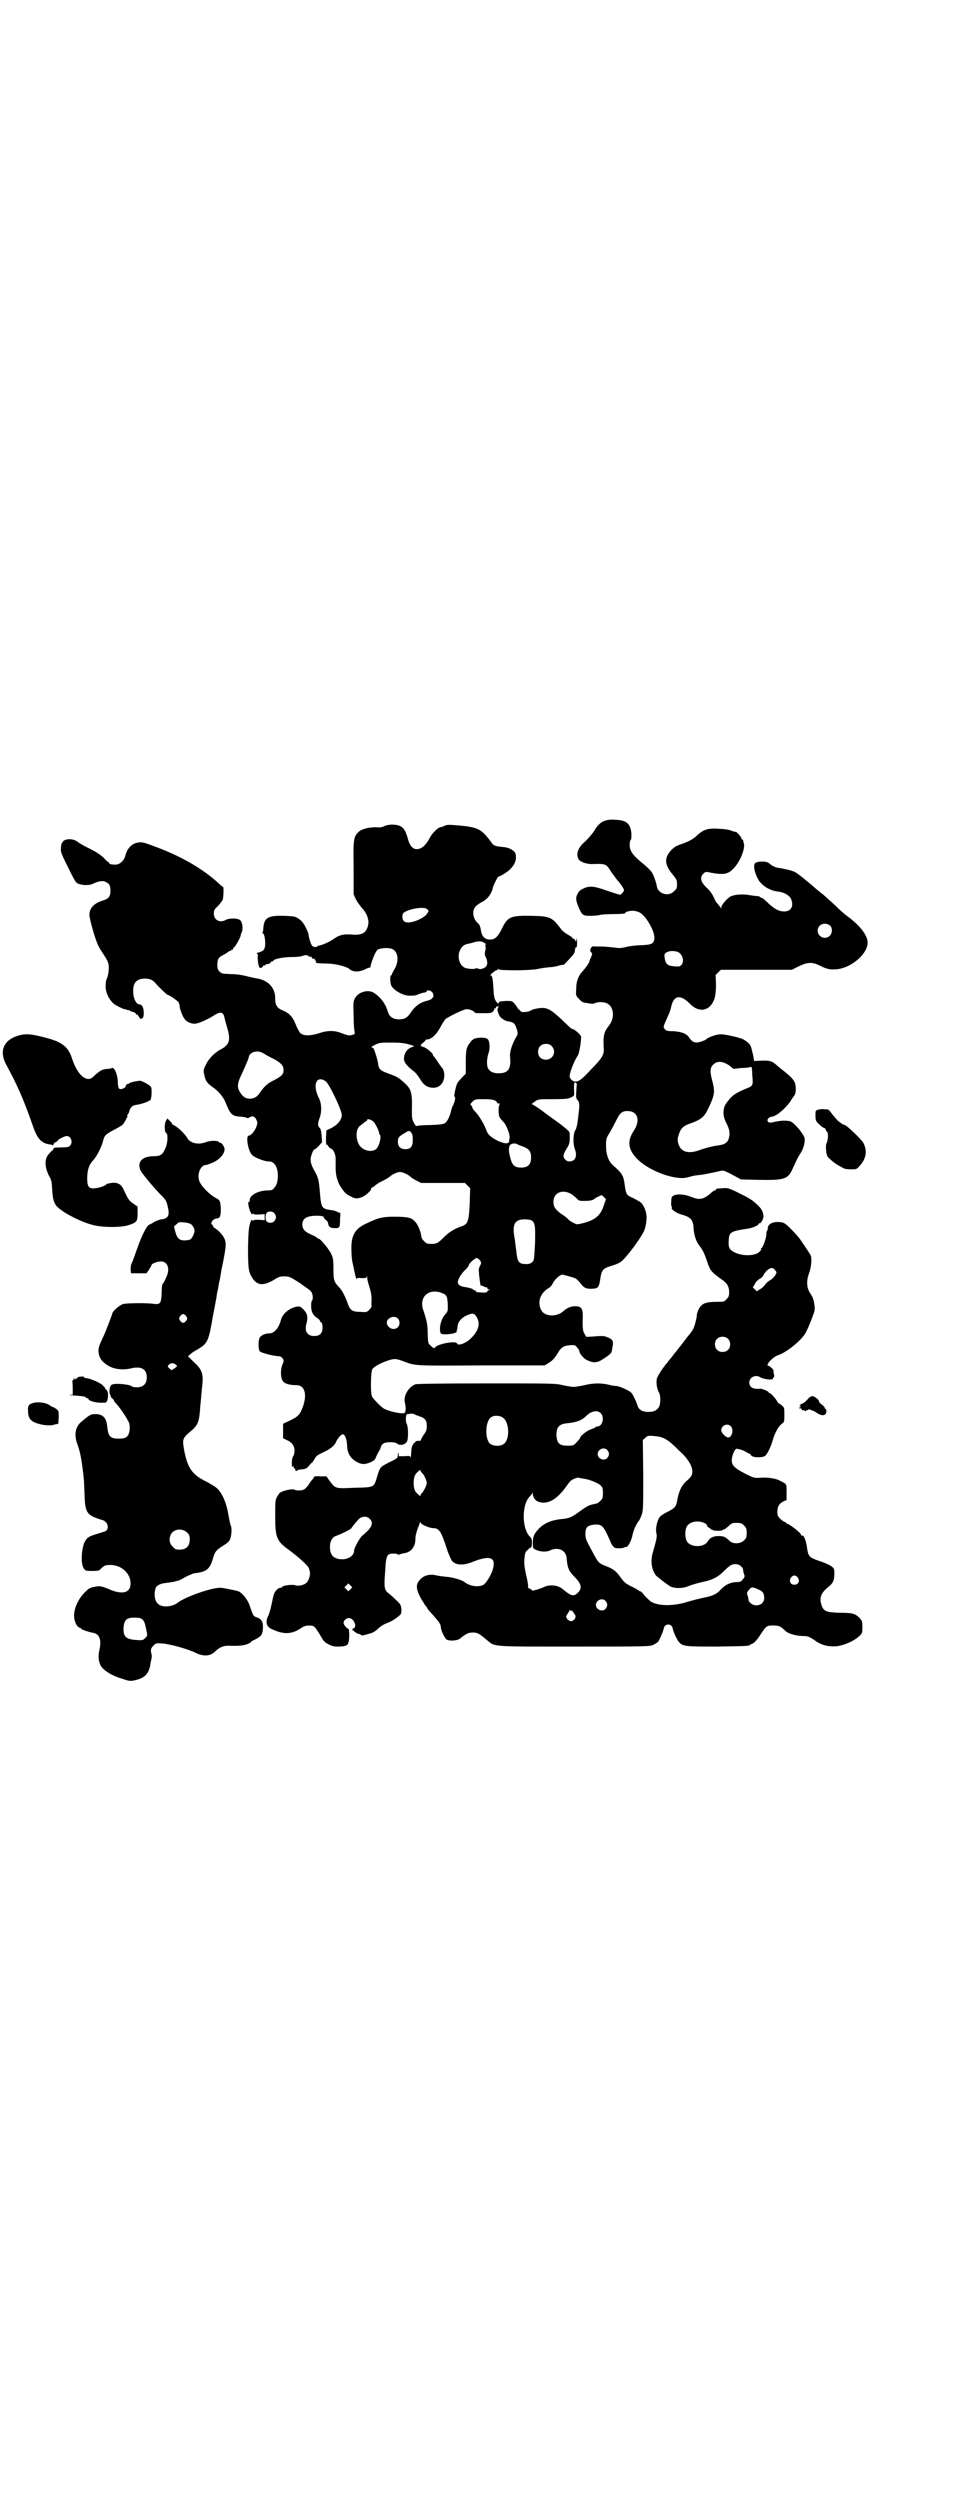 <?xml version="1.0" standalone="no"?>
<!DOCTYPE svg PUBLIC "-//W3C//DTD SVG 20010904//EN"
 "http://www.w3.org/TR/2001/REC-SVG-20010904/DTD/svg10.dtd">
<svg version="1.0" xmlns="http://www.w3.org/2000/svg"
 width="1100pt" height="2850pt" viewBox="0 0 1100 2850"
 preserveAspectRatio="xMidYMid meet">
<g transform="translate(0,2850) scale(0.5,-0.5)"
fill="#000000" stroke="none">
<path d="M1381 3829 c-10 -3 -18 -11 -26 -25 -4 -6 -13 -16 -19 -22 -17 -14
-22 -29 -16 -40 3 -7 18 -12 31 -12 32 1 32 1 44 -18 5 -7 12 -17 16 -21 3 -4
8 -10 10 -14 4 -6 4 -7 0 -12 -2 -3 -5 -5 -6 -5 -1 0 -14 4 -29 9 -30 11 -41
12 -55 5 -7 -3 -10 -6 -13 -12 -5 -10 -4 -15 4 -34 7 -15 9 -16 26 -16 9 0 18
1 21 2 4 1 18 2 33 2 14 0 26 1 25 2 -2 3 14 7 22 5 12 -2 18 -7 28 -21 16
-24 21 -44 12 -52 -4 -3 -7 -4 -25 -5 -12 0 -27 -2 -35 -4 -12 -3 -16 -3 -30
-1 -9 1 -20 2 -25 2 -5 0 -11 0 -14 0 -9 1 -10 0 -12 -5 -2 -4 -1 -6 1 -8 3
-3 3 -4 0 -11 -2 -4 -4 -9 -4 -11 -2 -4 -7 -12 -16 -22 -9 -10 -14 -22 -14
-39 -1 -16 -1 -16 7 -24 6 -7 9 -8 19 -9 9 -2 14 -2 17 0 6 3 19 3 26 0 17 -7
20 -33 6 -51 -12 -15 -14 -23 -12 -56 0 -11 -5 -20 -28 -43 -22 -24 -29 -29
-37 -29 -6 0 -13 7 -13 12 0 9 11 37 19 48 3 5 8 34 7 43 -1 4 -15 17 -20 17
-1 0 -5 3 -9 7 -34 33 -44 41 -59 41 -9 0 -23 -3 -27 -6 -1 -1 -6 -3 -11 -3
-8 -1 -10 -1 -14 4 -4 3 -6 6 -6 7 0 1 -3 4 -6 8 -5 6 -7 6 -19 6 -13 -1 -16
-1 -17 -5 -1 -2 -3 0 -6 4 -4 7 -5 11 -6 30 -1 22 -3 29 -6 29 -2 0 0 3 4 6 4
3 8 6 9 6 2 0 3 1 3 2 0 2 1 2 2 0 4 -3 72 -3 90 1 8 2 20 3 27 4 7 0 16 2 22
4 5 1 9 2 9 1 0 -1 13 13 22 23 2 3 4 7 4 9 0 5 2 11 4 8 0 -1 1 4 1 12 0 7 0
11 -1 8 0 -4 -1 -6 -2 -6 -1 0 -2 1 -1 2 1 1 -1 2 -3 3 -2 1 -4 2 -4 3 0 1 -4
4 -10 7 -5 3 -12 8 -15 12 -21 28 -25 30 -67 31 -47 1 -55 -2 -67 -26 -11 -23
-18 -29 -31 -28 -11 1 -17 8 -19 24 -1 6 -3 10 -5 12 -13 10 -16 30 -6 40 3 3
9 7 13 9 13 6 23 19 26 34 2 7 12 27 14 25 1 -1 21 11 25 16 11 11 15 21 13
34 -2 9 -15 16 -30 17 -19 2 -20 2 -29 15 -20 26 -28 30 -70 34 -25 2 -28 2
-34 -1 -4 -2 -8 -3 -9 -3 -5 0 -20 -15 -24 -24 -9 -17 -19 -26 -30 -26 -9 0
-16 8 -20 23 -7 26 -14 32 -35 33 -7 0 -13 -1 -18 -3 -5 -3 -11 -4 -20 -3 -17
0 -33 -4 -40 -11 -11 -11 -12 -16 -11 -82 l0 -60 5 -11 c3 -6 9 -14 13 -19 15
-16 20 -34 12 -49 -4 -10 -15 -14 -30 -13 -22 2 -32 0 -46 -10 -11 -8 -32 -16
-35 -15 -1 0 -2 -1 -2 -2 0 -2 -9 -1 -11 1 -3 3 -6 12 -8 21 -1 8 -2 11 -9 25
-4 7 -8 12 -14 16 -9 6 -10 6 -34 7 -36 1 -45 -4 -47 -27 0 -5 -1 -10 -2 -11
-1 -1 0 -2 1 -2 4 0 7 -24 4 -33 -2 -6 -4 -7 -12 -10 -5 -1 -8 -3 -6 -3 2 0 3
-2 2 -9 0 -5 1 -13 2 -17 2 -7 3 -8 7 -6 3 2 4 3 4 4 -1 1 0 1 2 1 2 -1 3 0 3
1 0 1 1 2 2 2 2 -1 10 2 10 4 0 1 1 2 3 2 1 0 3 1 3 2 2 4 23 8 41 8 11 0 22
1 26 3 7 2 9 2 12 0 2 -2 5 -3 7 -2 1 0 2 0 1 -1 -1 -2 6 -6 8 -4 1 0 1 0 0
-1 -1 -2 0 -3 1 -3 1 0 2 -1 1 -3 -1 -3 0 -3 29 -4 15 0 42 -7 47 -12 9 -8 24
-8 40 1 3 1 6 2 7 2 1 0 2 2 2 5 4 15 11 32 16 36 7 4 26 5 34 1 13 -7 15 -28
4 -46 -3 -5 -6 -11 -6 -12 0 -1 -1 -2 -2 -2 -2 0 -2 -18 1 -23 5 -11 28 -24
43 -23 10 0 12 0 21 4 3 1 8 3 12 3 3 1 5 2 5 3 0 4 10 2 13 -3 5 -8 1 -15
-10 -18 -18 -4 -29 -12 -40 -28 -7 -11 -14 -15 -26 -15 -14 0 -23 6 -26 18 -5
17 -16 32 -31 42 -13 9 -36 3 -44 -12 -4 -8 -4 -11 -3 -39 0 -16 1 -33 2 -36
1 -6 1 -7 -4 -8 -8 -3 -10 -2 -27 4 -15 6 -31 6 -51 -1 -20 -6 -35 -6 -42 1
-2 3 -7 11 -10 19 -7 18 -15 26 -29 32 -13 5 -18 12 -18 26 1 24 -14 42 -40
47 -8 1 -19 4 -32 7 -5 1 -16 3 -25 3 -25 1 -25 1 -30 6 -4 4 -5 7 -5 15 0 14
3 18 16 24 5 3 10 6 10 7 0 0 1 1 3 1 2 0 3 1 3 2 0 1 1 2 2 1 1 -1 2 0 2 2 0
2 1 3 2 3 2 0 14 21 15 26 0 2 1 6 3 9 3 9 1 23 -4 27 -5 5 -25 5 -32 1 -14
-8 -28 -1 -28 14 0 7 1 10 9 17 5 5 9 11 11 14 2 4 3 30 1 30 -1 0 -6 4 -11 9
-34 31 -80 58 -134 79 -34 13 -40 15 -49 13 -14 -2 -25 -13 -29 -30 -3 -11
-11 -18 -19 -20 -9 -1 -19 1 -18 3 1 1 0 2 -1 2 -1 0 -7 5 -12 11 -8 7 -17 13
-31 20 -11 5 -23 12 -27 15 -9 8 -27 9 -34 2 -2 -3 -4 -6 -4 -7 0 -1 -1 -5 -1
-10 -1 -6 1 -12 16 -42 16 -32 18 -36 24 -38 10 -4 27 -4 35 1 11 5 21 7 28 3
8 -4 10 -9 10 -20 0 -13 -4 -18 -17 -22 -20 -6 -31 -17 -31 -33 0 -8 12 -52
19 -67 1 -4 8 -15 14 -24 9 -14 11 -19 11 -26 1 -10 -2 -25 -5 -30 -1 -2 -2
-9 -2 -16 0 -13 7 -29 18 -39 6 -5 27 -15 27 -13 0 1 1 0 3 -1 2 -1 4 -2 5 -1
1 1 2 0 2 -1 0 -1 3 -2 7 -3 4 -1 7 -3 7 -4 0 -2 1 -3 2 -2 1 1 3 -2 5 -5 3
-5 4 -6 7 -4 3 2 4 4 4 13 0 12 -4 19 -10 19 -7 0 -14 14 -14 28 -1 22 8 31
28 31 11 -1 17 -3 24 -12 7 -8 25 -25 26 -25 4 0 24 -14 26 -18 1 -2 2 -6 2
-8 0 -6 6 -22 11 -29 4 -6 14 -11 23 -11 8 0 29 9 46 20 13 8 19 7 22 -5 1 -5
4 -16 7 -26 8 -28 4 -38 -18 -49 -12 -7 -25 -20 -31 -33 -6 -12 -6 -14 -4 -23
3 -15 7 -20 20 -29 13 -9 23 -21 29 -35 11 -28 15 -31 36 -32 7 -1 13 -2 13
-3 0 -1 2 0 5 1 6 5 13 3 16 -5 3 -6 3 -7 0 -16 -4 -10 -12 -20 -17 -20 -8 0
-2 -36 8 -45 7 -6 28 -14 37 -14 12 1 21 -12 21 -31 0 -15 -2 -22 -8 -29 -4
-5 -6 -6 -14 -6 -24 0 -44 -12 -42 -24 0 -1 -1 -2 -2 -2 -3 0 -1 -12 3 -22 3
-6 4 -8 5 -6 1 2 2 2 2 1 0 -2 4 -2 13 -2 l13 1 0 -7 0 -7 -13 1 c-9 0 -13 0
-13 -2 0 -1 -1 -1 -2 1 -1 2 -2 1 -4 -3 -4 -12 -5 -17 -6 -59 0 -48 1 -56 10
-70 11 -17 25 -18 49 -4 11 7 14 8 24 8 11 0 13 -1 35 -15 12 -9 25 -17 26
-20 4 -4 5 -18 2 -20 -1 0 -2 -6 -2 -12 0 -13 4 -22 14 -28 3 -2 6 -5 6 -6 0
-1 1 -3 3 -4 2 -1 3 -5 3 -12 0 -13 -6 -19 -19 -19 -17 0 -23 12 -17 31 3 12
1 21 -7 29 -7 7 -9 8 -15 7 -16 -2 -34 -16 -37 -31 -5 -18 -15 -30 -27 -30 -9
0 -17 -4 -21 -9 -4 -6 -4 -27 0 -32 2 -3 32 -11 43 -11 3 0 7 -2 9 -5 3 -5 3
-6 0 -13 -5 -11 -5 -28 -1 -36 3 -8 15 -12 32 -12 19 0 25 -19 16 -47 -7 -20
-11 -24 -29 -33 l-17 -8 0 -17 0 -16 8 -4 c12 -5 18 -13 18 -24 0 -5 -1 -11
-3 -13 -2 -3 -3 -9 -3 -16 0 -8 1 -10 2 -8 2 3 2 2 2 0 0 -2 1 -4 2 -4 1 0 2
-1 2 -3 0 -3 2 -4 5 -1 1 1 6 2 11 2 7 1 10 2 15 8 3 4 7 8 8 8 0 1 3 4 5 8 4
7 5 8 24 17 13 6 23 15 25 22 2 5 11 17 15 17 5 0 9 -10 10 -24 0 -19 8 -32
24 -40 10 -5 17 -5 29 0 9 4 11 6 13 12 2 4 4 9 6 12 2 3 4 7 5 10 0 3 3 7 6
9 6 4 26 4 31 0 6 -6 19 -3 23 5 3 6 3 33 -1 40 -3 5 -2 21 1 22 1 0 5 0 8 1
3 0 7 0 8 -1 1 -1 7 -3 12 -5 13 -4 17 -9 17 -22 0 -8 -1 -12 -7 -20 -4 -6 -7
-12 -7 -13 0 -1 -2 -1 -5 -1 -3 1 -6 -1 -10 -5 -5 -6 -6 -9 -7 -27 0 -5 -1 -8
-1 -6 -1 4 -2 4 -14 3 l-13 0 0 5 c-1 5 -1 4 -2 -2 -1 -8 -1 -8 -20 -17 -21
-11 -21 -10 -29 -38 -6 -19 -6 -19 -51 -20 -44 -2 -42 -2 -56 16 l-7 10 -14 0
c-11 1 -14 0 -15 -2 0 -2 -2 -4 -4 -6 -1 -1 -5 -6 -7 -10 -3 -4 -7 -9 -10 -11
-5 -4 -19 -4 -24 -1 -4 2 -23 -2 -30 -6 -3 -1 -6 -6 -9 -11 -4 -7 -4 -12 -4
-44 0 -47 3 -56 29 -75 22 -16 47 -38 48 -44 1 -3 2 -6 2 -8 2 -6 -3 -21 -8
-25 -6 -5 -18 -8 -26 -5 -7 2 -29 -1 -29 -4 0 -1 -2 -2 -4 -2 -6 0 -14 -9 -16
-18 -1 -4 -3 -14 -5 -23 -2 -9 -5 -20 -8 -25 -6 -14 -2 -24 11 -29 26 -12 44
-11 65 3 7 5 12 6 19 6 10 0 12 -1 24 -21 8 -14 10 -17 20 -22 10 -5 13 -5 25
-5 19 1 21 3 22 24 0 9 -1 16 -1 16 -4 0 -12 10 -12 14 0 5 6 11 12 11 12 0
20 -21 10 -24 -4 -1 -3 -2 3 -7 4 -3 9 -6 10 -5 1 0 3 -1 4 -2 2 -2 5 -2 8 -1
4 1 10 3 14 4 5 1 12 5 18 11 6 6 15 11 24 14 7 3 17 9 21 13 8 6 8 7 8 17 -1
9 -1 11 -12 21 -6 6 -14 13 -18 16 -9 7 -10 14 -7 50 2 37 4 40 19 40 6 0 10
-1 10 -2 0 -1 1 -1 4 0 1 1 6 2 11 3 15 2 25 15 25 32 0 8 2 16 9 34 2 6 3 7
3 3 2 -4 20 -12 29 -12 13 0 18 -8 30 -45 4 -13 10 -26 12 -29 9 -11 26 -12
50 -2 39 15 52 9 43 -20 -5 -15 -16 -31 -22 -34 -13 -5 -30 -2 -42 7 -6 5 -27
11 -41 12 -8 1 -18 2 -22 3 -15 4 -29 1 -38 -9 -11 -11 -10 -22 2 -44 6 -9 10
-17 11 -17 1 0 2 -1 2 -3 0 -1 6 -9 14 -17 14 -16 18 -21 18 -28 0 -7 10 -28
15 -29 11 -3 25 -1 31 5 13 10 17 12 27 12 11 0 14 -2 32 -17 19 -16 7 -15
201 -15 162 0 171 0 179 4 4 2 9 5 11 7 3 4 12 25 13 31 2 11 18 11 20 0 1 -7
10 -27 14 -31 9 -11 15 -11 88 -11 64 1 72 1 75 4 1 1 3 2 6 3 4 2 11 10 18
21 13 20 14 20 30 20 11 0 16 -2 26 -12 7 -7 26 -12 42 -12 10 0 14 -2 30 -13
14 -9 30 -12 48 -10 17 3 37 12 48 22 8 7 8 8 8 21 0 13 0 14 -7 22 -10 9 -14
11 -44 11 -32 1 -38 3 -43 20 -4 15 0 25 14 37 13 10 16 16 16 32 0 12 0 12
-8 18 -5 3 -16 8 -26 11 -23 8 -25 10 -28 28 -2 18 -8 32 -11 30 -2 0 -3 0 -3
2 0 4 -27 25 -32 25 -1 0 -2 1 -2 2 0 1 -1 2 -3 2 -1 0 -6 3 -10 7 -6 6 -7 8
-7 16 0 12 4 19 14 24 l7 3 0 18 c0 20 1 18 -15 26 -8 5 -26 8 -44 7 -14 -1
-15 -1 -33 8 -26 13 -33 20 -33 31 0 12 7 27 11 27 8 -1 16 -4 21 -7 3 -2 7
-4 8 -4 1 0 3 -2 4 -4 3 -5 22 -6 31 -2 5 3 13 18 18 35 5 18 13 32 20 38 7 5
7 5 7 21 0 15 0 17 -5 21 -3 3 -6 5 -7 5 -1 0 -3 2 -5 6 -4 7 -14 18 -17 18
-1 0 -2 1 -2 2 0 2 -15 8 -19 8 -16 -2 -25 3 -25 14 0 12 14 19 25 12 8 -5 29
-7 29 -3 0 2 1 3 2 3 1 0 1 4 0 8 -1 4 -1 8 -1 8 1 0 -1 2 -4 5 -3 3 -6 5 -7
5 -9 0 9 20 21 24 21 7 55 35 64 52 3 6 9 19 13 30 7 18 8 22 7 30 -2 15 -3
19 -11 31 -7 11 -8 27 -2 43 6 16 7 36 4 42 -3 6 -21 32 -25 38 -16 19 -31 34
-37 36 -2 1 -7 2 -13 2 -14 0 -23 -6 -23 -15 0 -3 -1 -5 -2 -6 -1 -1 -1 -3 -1
-5 1 -7 -8 -34 -12 -34 -1 0 -1 -1 0 -2 1 -1 -2 -4 -5 -7 -11 -9 -39 -9 -56 0
-12 6 -14 11 -13 27 1 19 4 21 45 27 11 2 22 7 23 10 1 2 2 3 3 2 1 -1 3 3 6
7 3 8 3 9 1 17 -3 9 -7 14 -24 28 -3 2 -12 8 -21 12 -33 17 -35 17 -47 16 -14
-1 -15 -1 -15 -3 0 -1 -1 -2 -3 -2 -1 0 -7 -4 -12 -9 -15 -12 -24 -13 -41 -6
-15 6 -32 8 -41 3 -4 -2 -5 -4 -5 -13 -1 -6 0 -12 1 -12 0 -1 1 -2 0 -3 -2 -3
11 -12 22 -15 22 -6 27 -12 28 -33 1 -15 6 -29 13 -38 9 -12 11 -17 17 -34 8
-24 9 -25 38 -46 9 -7 13 -14 13 -26 0 -9 -1 -11 -6 -16 -5 -6 -7 -6 -20 -6
-22 0 -32 -2 -39 -10 -5 -6 -9 -16 -9 -23 0 -3 -2 -10 -4 -18 -3 -11 -7 -17
-19 -31 -1 -2 -7 -9 -12 -16 -6 -7 -10 -13 -11 -14 -1 -1 -6 -7 -11 -14 -6 -7
-11 -13 -11 -14 -6 -5 -22 -30 -23 -35 -2 -9 0 -24 5 -32 4 -8 4 -27 -1 -34
-5 -7 -11 -10 -24 -10 -13 0 -21 5 -24 14 -1 3 -4 12 -8 19 -5 11 -6 12 -20
19 -8 4 -17 7 -20 7 -3 0 -11 1 -18 3 -17 4 -35 4 -55 -1 -9 -2 -21 -4 -25 -4
-4 0 -16 2 -25 4 -16 4 -22 4 -173 4 -112 0 -158 -1 -163 -2 -16 -6 -28 -27
-24 -42 3 -12 2 -23 -2 -24 -11 -1 -32 4 -45 10 -6 3 -25 22 -28 28 -4 8 -3
58 1 63 5 6 16 12 32 18 18 6 20 6 37 0 30 -11 21 -11 178 -10 l146 0 8 5 c10
6 13 10 20 20 9 16 15 20 29 21 12 1 13 0 17 -5 3 -3 5 -7 5 -8 0 -6 11 -19
20 -22 13 -6 22 -5 35 4 13 8 19 14 19 17 0 1 1 4 1 6 4 17 2 21 -10 26 -8 3
-10 4 -32 2 l-17 -1 -4 7 c-4 6 -5 13 -4 40 0 17 -3 22 -15 23 -12 0 -20 -3
-29 -11 -14 -13 -38 -13 -48 -2 -2 2 -5 8 -6 12 -4 17 4 33 21 43 3 1 7 7 9
11 4 8 16 19 21 19 3 0 20 -5 29 -8 3 -1 9 -7 13 -12 8 -11 13 -13 29 -12 11
1 13 3 16 23 3 20 6 23 25 29 8 2 17 6 20 8 10 5 44 50 54 70 4 7 8 29 6 39
-1 10 -7 22 -12 27 -2 2 -10 6 -17 10 -16 7 -17 8 -20 28 -3 24 -5 28 -28 48
-10 10 -15 24 -15 45 0 15 1 17 8 28 4 7 10 18 14 26 9 19 14 24 27 24 23 0
30 -21 15 -44 -17 -25 -14 -45 10 -68 29 -27 87 -47 113 -39 11 3 14 4 25 5
12 1 24 4 52 10 4 1 11 -2 33 -14 l11 -6 43 -1 c58 -1 65 2 76 28 9 20 13 27
17 33 7 10 11 27 9 35 -5 13 -26 37 -34 38 -13 2 -23 1 -40 -3 -9 -2 -13 3 -9
9 2 2 6 4 8 4 9 0 30 17 42 34 2 3 5 8 8 12 4 5 5 9 5 17 0 17 -4 23 -32 45
-5 4 -10 8 -11 9 -11 10 -15 11 -33 11 l-19 -1 -2 12 c-5 21 -5 23 -11 29 -3
3 -9 7 -13 9 -9 4 -40 11 -50 11 -10 0 -29 -7 -33 -11 -1 -2 -7 -4 -13 -6 -13
-4 -19 -1 -26 9 -6 10 -19 14 -37 15 -14 0 -16 1 -19 5 -4 5 -4 4 8 31 3 6 6
15 7 21 6 25 21 27 42 6 22 -23 48 -17 57 13 2 8 3 17 3 32 l-1 20 6 6 6 6 81
0 81 0 16 8 c21 10 31 10 49 1 14 -7 22 -9 34 -8 34 1 74 34 74 61 0 17 -18
40 -50 63 -5 4 -13 11 -18 16 -9 9 -24 22 -34 31 -3 2 -13 10 -22 18 -9 8 -17
14 -18 15 -3 3 -20 16 -24 18 -6 3 -22 7 -35 9 -9 1 -16 4 -24 11 -5 5 -27 5
-32 0 -5 -6 0 -25 9 -40 11 -14 26 -23 46 -25 12 -2 23 -8 27 -16 7 -16 1 -29
-15 -29 -12 0 -22 5 -37 19 -7 7 -14 13 -15 12 -1 -1 -2 0 -2 1 -1 1 -4 3 -7
3 -3 0 -11 1 -17 2 -16 3 -33 2 -43 -2 -8 -3 -23 -20 -23 -26 0 -3 -1 -3 -1
-1 -1 2 -4 5 -6 8 -5 5 -6 7 -12 20 -2 4 -7 11 -11 15 -17 15 -20 26 -11 35 5
5 6 5 19 2 29 -5 38 -3 51 11 15 16 27 47 22 58 -1 2 -1 5 -1 6 0 0 -1 1 -2 1
-1 0 -2 1 -2 3 0 2 -10 14 -12 14 0 0 -4 1 -8 2 -9 4 -18 5 -40 6 -20 0 -28
-3 -45 -19 -9 -7 -15 -10 -28 -15 -15 -5 -19 -7 -27 -15 -17 -18 -16 -34 5
-58 7 -9 8 -11 8 -20 0 -9 -1 -11 -7 -16 -12 -13 -36 -6 -39 11 -1 8 -8 28
-12 33 -2 3 -9 10 -16 16 -27 22 -34 31 -34 46 0 5 1 11 3 12 1 2 1 7 1 13 -2
23 -11 31 -36 32 -11 1 -18 0 -24 -2z m-406 -202 c4 -4 4 -4 -1 -11 -8 -11
-39 -23 -49 -18 -6 2 -8 10 -6 18 4 10 48 19 56 11z m919 -37 c6 -5 6 -17 0
-23 -10 -11 -28 -3 -28 11 0 14 16 21 28 12z m-788 -40 c3 -2 4 -4 2 -4 -1 0
-1 -2 0 -4 1 -3 0 -8 -1 -11 -1 -6 -1 -9 2 -14 6 -14 3 -23 -10 -26 -3 -1 -7
0 -9 1 -2 1 -4 1 -5 0 -1 -2 -16 -1 -23 1 -12 5 -18 21 -14 36 4 12 10 18 24
20 3 1 8 2 11 3 10 3 18 2 23 -2z m440 -20 c11 -4 17 -21 9 -30 -4 -4 -6 -4
-17 -3 -14 1 -19 5 -21 18 -1 8 -1 10 3 13 6 4 16 5 26 2z m-410 -129 c-2 -3
1 -13 6 -20 4 -4 13 -10 20 -10 10 -2 13 -4 17 -16 3 -10 3 -12 1 -16 -11 -18
-17 -36 -16 -48 3 -28 -4 -38 -26 -38 -13 0 -20 4 -24 11 -4 7 -3 24 1 35 3 9
3 21 0 29 -2 5 -9 7 -22 6 -9 -1 -12 -2 -17 -7 -11 -13 -13 -18 -13 -47 l0
-28 -7 -7 c-4 -4 -8 -9 -10 -11 -3 -4 -5 -9 -7 -19 -1 -4 -2 -9 -2 -11 -1 -2
0 -4 1 -5 1 -1 1 -3 0 -8 -1 -3 -2 -7 -3 -8 0 -2 0 -3 -1 -3 -1 0 -2 -5 -4
-10 -3 -15 -9 -27 -15 -31 -3 -2 -11 -3 -32 -4 -16 0 -29 -1 -31 -2 -3 -1 -4
1 -8 8 -4 8 -4 13 -4 27 1 41 -1 49 -18 64 -12 11 -15 13 -37 21 -17 6 -21 10
-22 22 -1 7 -5 21 -10 34 -1 1 -3 3 -5 3 -2 0 2 3 8 6 10 5 13 5 37 5 20 0 29
-1 40 -4 13 -4 14 -4 8 -6 -12 -4 -19 -14 -19 -27 0 -8 6 -16 23 -29 4 -3 10
-11 13 -16 8 -14 16 -20 29 -21 17 -1 28 12 27 32 -1 5 -2 10 -4 12 -2 2 -7 9
-11 15 -4 7 -9 12 -9 13 -1 0 -2 2 -2 3 0 4 -16 17 -22 18 -8 2 -7 5 0 10 3 2
5 5 5 5 -1 1 1 2 3 2 10 0 22 11 31 28 4 8 9 15 11 18 4 4 39 22 48 23 5 1 17
-3 20 -8 1 -1 10 -1 20 -1 17 0 19 1 22 5 2 2 3 5 2 6 0 1 1 1 2 0 1 -1 2 0 2
2 0 2 1 3 2 2 1 -1 2 0 2 1 0 2 1 2 1 0 1 -1 0 -3 -1 -5z m123 -86 c12 -12 3
-31 -13 -31 -11 0 -18 7 -18 18 0 11 7 18 18 18 6 0 9 -1 13 -5z m-652 -20 c5
-3 15 -8 21 -11 15 -9 20 -15 19 -25 0 -9 -6 -14 -26 -24 -10 -5 -18 -12 -27
-25 -6 -9 -10 -12 -17 -14 -12 -3 -21 1 -28 12 -9 13 -8 22 4 46 11 25 15 34
15 37 0 4 8 11 14 11 8 2 14 0 25 -7z m1057 -24 l10 -8 17 2 c9 0 18 1 20 2 5
1 5 3 6 -21 2 -20 1 -22 -12 -27 -29 -12 -35 -17 -48 -35 -8 -12 -8 -29 1 -45
7 -15 8 -21 6 -31 -2 -12 -9 -17 -22 -19 -16 -2 -31 -6 -45 -11 -27 -10 -44
-4 -49 15 -2 8 -2 11 1 20 4 13 9 19 22 24 29 10 36 16 45 35 15 31 16 38 10
62 -6 22 -6 31 1 38 9 10 22 9 37 -1z m-921 -36 c8 -5 37 -66 37 -77 0 -11 -9
-22 -24 -30 l-11 -5 -1 -17 c0 -9 0 -16 1 -16 1 1 3 0 4 -3 1 -2 4 -5 7 -6 5
-2 10 -13 10 -23 0 -4 0 -14 0 -22 0 -17 5 -34 15 -47 7 -10 10 -12 20 -17 10
-6 17 -5 28 0 9 5 20 16 18 19 -1 0 -1 1 1 1 1 0 5 2 8 5 3 3 11 8 18 11 6 3
12 7 14 8 6 6 18 12 25 12 6 0 19 -6 25 -12 1 -1 7 -5 13 -8 l10 -5 50 0 50 0
6 -6 6 -6 -1 -34 c-2 -42 -4 -48 -19 -53 -15 -5 -28 -13 -38 -23 -15 -15 -18
-17 -31 -17 -9 0 -11 1 -16 6 -3 3 -6 7 -6 9 -1 11 -8 30 -16 37 -7 8 -17 10
-46 10 -26 0 -36 -2 -63 -15 -27 -12 -36 -28 -35 -60 0 -10 1 -22 2 -27 1 -5
3 -13 4 -19 3 -15 6 -24 6 -21 0 2 2 3 11 2 9 0 11 0 12 3 0 3 1 2 1 -2 0 -3
2 -12 5 -21 4 -13 5 -19 5 -30 -1 -8 0 -14 0 -14 1 0 -1 -3 -4 -7 -7 -7 -7 -7
-21 -6 -19 0 -24 4 -29 18 -5 15 -13 31 -20 38 -12 13 -13 16 -13 42 0 20 -1
26 -5 34 -5 11 -25 35 -29 35 -2 0 -3 1 -3 2 0 0 -6 4 -13 7 -15 6 -21 13 -21
23 0 9 4 15 14 18 9 3 30 3 34 0 2 -1 2 -2 1 -2 -1 0 1 -2 4 -5 4 -2 6 -7 6
-9 1 -7 5 -10 15 -10 11 0 12 0 12 21 l1 13 -7 3 c-4 2 -10 4 -14 4 -22 3 -23
5 -26 41 -2 27 -4 34 -12 48 -8 14 -11 24 -8 34 3 10 6 16 9 16 1 0 5 4 9 8
l7 8 -1 15 c-1 10 -2 16 -5 18 -4 4 -4 10 0 21 6 15 5 36 -2 48 -14 29 -5 51
16 37z m573 -11 c-2 -27 -2 -28 3 -33 4 -6 4 -11 0 -42 -1 -12 -4 -22 -5 -24
-6 -7 -7 -32 -2 -45 6 -16 1 -28 -13 -28 -7 0 -13 7 -13 13 0 3 3 10 7 16 7
10 8 16 7 36 0 3 -7 9 -21 20 -12 9 -31 22 -41 30 -11 8 -22 15 -23 15 -3 0
-1 2 5 6 8 6 9 6 39 6 36 0 39 1 46 5 6 3 6 3 5 18 0 14 0 15 3 15 3 -1 4 -3
3 -8z m-187 -33 c3 -1 5 -3 5 -4 0 -2 2 -3 5 -3 2 0 3 -1 2 -1 -4 -2 -4 -24
-1 -30 1 -2 5 -7 9 -11 7 -7 15 -29 14 -36 0 -1 -1 -5 -1 -7 0 -8 -10 -7 -26
0 -17 9 -23 15 -26 24 -4 12 -17 34 -25 42 -4 4 -7 8 -7 10 0 1 -1 4 -3 5 -2
2 -2 3 3 8 6 6 7 6 27 6 11 0 22 -1 24 -3z m-276 -49 c3 -3 11 -18 12 -24 0
-2 1 -5 2 -5 4 -5 -2 -28 -9 -33 -11 -9 -34 -2 -40 13 -7 15 -5 33 3 40 3 2 7
5 9 7 3 2 5 4 6 4 1 0 2 1 2 3 0 3 9 1 15 -5z m86 -25 c3 -4 3 -9 3 -17 0 -14
-5 -20 -17 -20 -11 0 -17 6 -17 17 0 9 2 12 16 20 9 6 11 6 15 0z m244 -27 c2
-1 8 -3 13 -5 12 -5 16 -11 16 -24 0 -16 -7 -23 -23 -23 -14 0 -20 5 -24 21
-6 20 -4 31 3 33 6 2 10 1 15 -2z m122 -113 c4 -3 10 -8 12 -10 4 -5 6 -5 18
-5 9 0 15 1 19 3 3 2 8 6 12 7 7 4 7 4 12 -1 l5 -5 -5 -14 c-7 -23 -20 -34
-49 -41 -12 -3 -13 -3 -20 1 -5 2 -11 6 -14 10 -3 3 -10 8 -15 11 -13 10 -17
16 -17 27 0 21 21 30 42 17z m-679 -43 c5 -6 5 -12 0 -18 -4 -5 -13 -5 -17 -1
-4 3 -4 16 0 20 3 4 13 4 17 -1z m588 -17 c7 -6 8 -11 7 -52 -2 -36 -2 -38 -6
-42 -4 -4 -7 -5 -15 -5 -15 0 -19 5 -21 24 -1 8 -3 22 -4 32 -7 34 -1 46 22
46 8 0 14 -1 17 -3z m-120 -89 c5 -6 5 -7 1 -15 -2 -3 -3 -9 -2 -13 0 -4 1
-13 2 -20 1 -7 2 -12 2 -11 1 0 4 0 7 -2 3 -2 6 -2 7 -2 0 1 1 0 1 -2 0 -1 2
-3 4 -3 3 0 3 -1 0 -1 -2 -1 -4 -2 -4 -4 0 -1 -3 -2 -10 -2 -14 1 -16 1 -16 3
0 1 -1 2 -2 2 -1 0 -4 1 -5 3 -2 1 -8 3 -14 4 -16 2 -21 6 -20 14 2 8 9 19 18
27 4 4 7 8 7 10 0 3 14 16 18 16 1 0 4 -2 6 -4z m675 -24 c4 -5 4 -5 0 -12 -3
-4 -8 -9 -12 -11 -5 -3 -9 -7 -11 -10 -2 -3 -7 -8 -11 -10 l-8 -5 -4 4 -5 5 5
8 c2 5 7 9 10 11 4 2 8 5 10 10 4 8 14 16 19 15 2 0 5 -2 7 -5z m-758 -53 c9
-4 10 -8 11 -27 0 -14 0 -14 -7 -22 -9 -10 -14 -33 -9 -42 3 -4 30 -2 36 3 2
3 2 3 0 2 -2 -1 -3 -1 0 1 1 2 2 5 2 7 0 11 7 21 19 27 15 7 19 7 25 -3 9 -15
4 -32 -15 -50 -11 -10 -28 -16 -30 -10 -2 7 -45 -1 -50 -9 -2 -3 -4 -2 -10 4
-6 5 -6 5 -7 27 0 22 -2 30 -10 54 -11 31 14 52 45 38z m-103 -57 c5 -5 5 -15
0 -20 -8 -8 -22 -3 -25 8 -3 12 16 21 25 12z m753 -46 c7 -6 7 -19 1 -25 -6
-7 -19 -7 -25 -1 -7 6 -7 19 -1 25 6 7 19 7 25 1z m-290 -170 c9 -9 4 -30 -7
-30 -2 0 -4 -1 -5 -2 -1 -1 -6 -3 -11 -5 -9 -3 -24 -15 -24 -19 0 -1 -3 -5 -8
-10 -7 -8 -8 -8 -21 -8 -18 0 -23 5 -25 21 -1 20 5 28 23 30 23 2 35 7 44 16
12 12 26 15 34 7z m-221 -12 c12 -11 13 -45 2 -56 -7 -8 -24 -8 -33 -2 -13 10
-12 52 2 61 7 5 22 4 29 -3z m518 -18 c8 -9 1 -28 -8 -25 -6 2 -14 11 -14 16
0 12 15 17 22 9z m-156 -26 c7 -2 18 -10 25 -17 4 -3 12 -12 20 -19 20 -20 28
-40 20 -52 -2 -3 -7 -8 -12 -12 -10 -10 -16 -22 -20 -45 -2 -12 -6 -16 -20
-23 -14 -7 -20 -11 -23 -19 -4 -10 -6 -23 -4 -31 2 -7 0 -15 -8 -43 -6 -20 -3
-40 7 -53 4 -4 26 -21 33 -25 10 -5 30 -5 44 2 6 2 19 6 28 8 22 4 36 11 49
24 14 14 19 17 28 17 8 0 17 -7 17 -14 0 -2 1 -6 2 -9 2 -4 2 -6 -2 -11 -5 -6
-6 -7 -17 -7 -13 -1 -24 -6 -35 -18 -8 -9 -18 -14 -40 -18 -9 -2 -25 -6 -35
-9 -31 -10 -65 -10 -83 0 -4 3 -10 9 -15 14 -4 6 -8 10 -10 10 -1 0 -3 1 -3 2
-1 0 -8 5 -17 9 -14 7 -17 10 -25 21 -9 13 -16 19 -32 25 -18 7 -18 7 -33 35
-13 24 -15 28 -15 38 0 16 4 20 20 22 16 1 20 -2 30 -23 4 -9 8 -17 8 -18 0
-1 2 -4 4 -7 4 -5 5 -6 15 -6 6 0 11 1 12 2 1 1 2 2 3 1 4 -2 12 12 15 25 2
12 9 28 16 36 1 2 4 8 6 14 3 10 3 21 3 90 l-1 79 6 5 c5 5 6 5 20 4 8 -1 16
-2 19 -4z m-126 -28 c5 -6 5 -12 0 -18 -7 -8 -22 -2 -22 9 0 11 15 17 22 9z
m-422 -53 c3 -2 10 -17 10 -22 0 -5 -7 -19 -11 -23 -2 -1 -3 -4 -3 -5 0 -3 -2
-2 -10 6 -8 8 -8 36 0 44 9 9 9 9 10 5 1 -2 3 -4 4 -5z m366 -12 c13 -1 35
-10 40 -15 5 -5 6 -7 6 -18 0 -11 -1 -13 -6 -18 -3 -3 -7 -6 -9 -6 -2 0 -4 -1
-4 -1 -1 0 -5 -1 -9 -2 -4 -1 -13 -6 -21 -12 -22 -16 -26 -18 -42 -20 -25 -2
-43 -9 -56 -23 -10 -11 -13 -17 -13 -31 0 -12 0 -13 6 -16 10 -5 24 -6 33 -2
18 9 36 1 38 -16 2 -25 5 -30 18 -44 16 -16 18 -26 8 -36 -10 -10 -16 -8 -36
9 -10 8 -29 10 -41 4 -11 -5 -28 -10 -28 -8 0 1 -2 3 -5 4 -3 1 -5 3 -4 4 1 1
-1 14 -4 26 -5 23 -5 28 -4 40 1 11 2 14 7 18 3 4 7 6 8 6 1 0 2 5 2 10 0 9
-1 11 -6 16 -17 19 -17 71 0 89 3 3 6 7 7 9 0 2 1 1 1 -2 0 -7 6 -16 13 -18
21 -7 42 5 64 36 4 6 9 12 11 13 4 3 14 7 17 6 1 -1 5 -1 9 -2z m-487 -91 c11
-10 6 -21 -16 -39 -6 -5 -19 -28 -19 -35 0 -10 -12 -19 -27 -19 -19 0 -28 9
-28 28 0 13 5 22 13 25 12 4 36 16 36 18 0 1 9 12 17 21 7 6 18 7 24 1z m766
-11 c3 -2 5 -4 5 -6 0 -1 2 -3 4 -4 2 -1 4 -2 4 -3 0 -1 1 -2 2 -1 1 1 2 0 2
-1 0 -1 5 -2 12 -2 7 0 12 1 12 2 0 1 1 2 2 1 1 -1 5 3 10 7 7 7 9 8 19 8 10
0 12 -1 17 -6 5 -5 6 -7 6 -17 0 -10 -1 -12 -6 -17 -8 -8 -25 -9 -33 -1 -9 9
-14 11 -25 11 -12 0 -20 -4 -24 -11 -8 -16 -41 -16 -49 0 -4 8 -4 24 0 32 6
12 26 16 42 8z m212 -124 c5 -8 1 -16 -8 -16 -9 0 -13 8 -8 16 2 3 5 5 8 5 3
0 6 -2 8 -5z m-1021 -26 l-5 -5 -4 4 -5 5 4 4 5 5 4 -4 5 -5 -4 -4z m931 -1
c10 -4 13 -9 13 -19 0 -10 -7 -17 -18 -17 -9 0 -18 7 -18 14 0 2 -1 6 -2 9 -2
4 -2 6 3 12 6 7 7 8 22 1z m-349 -26 c5 -6 5 -12 0 -18 -7 -8 -22 -2 -22 9 0
11 15 17 22 9z m-78 -22 c0 2 1 2 2 -1 2 -2 4 -5 5 -7 6 -5 0 -16 -8 -16 -5 0
-11 6 -11 11 0 1 2 4 4 7 2 3 4 6 4 7 0 1 1 1 2 -1 2 -3 2 -3 2 0z"/>
<path d="M46 3340 c-37 -9 -49 -35 -32 -67 25 -46 39 -77 61 -140 10 -29 19
-39 37 -42 3 0 7 -1 8 -2 1 -1 2 0 2 2 0 1 2 4 5 5 3 1 5 3 5 4 0 2 16 10 20
10 10 0 15 -14 8 -22 -3 -3 -6 -4 -21 -4 -14 0 -17 -1 -17 -3 0 -2 -2 -4 -4
-5 -2 -2 -6 -6 -9 -10 -8 -11 -6 -30 3 -47 6 -10 6 -14 7 -30 1 -19 3 -28 8
-36 8 -13 52 -37 82 -45 22 -7 68 -7 85 -1 18 6 20 8 20 27 l0 15 -10 7 c-10
7 -11 9 -22 32 -5 12 -14 17 -28 15 -6 -1 -11 -2 -11 -3 -2 -3 -15 -8 -25 -9
-15 -2 -19 3 -19 22 0 19 4 31 13 41 9 9 20 32 23 44 3 13 6 16 25 26 10 5 20
11 21 13 1 2 3 4 3 5 2 2 8 14 7 14 -1 0 -1 1 0 3 2 1 3 4 4 7 2 9 7 14 16 15
9 1 28 7 32 11 3 2 4 24 2 29 -2 5 -21 15 -26 15 -10 -1 -25 -4 -25 -7 0 -1
-1 -1 -1 0 -2 1 -7 -4 -6 -5 1 -2 -6 -7 -11 -7 -5 -1 -7 4 -7 16 -1 18 -8 35
-14 32 -1 -1 -6 -2 -10 -2 -12 -1 -15 -3 -27 -13 -8 -8 -11 -10 -16 -10 -14 0
-29 19 -38 48 -8 24 -21 35 -52 44 -36 10 -51 12 -66 8z"/>
<path d="M1867 3170 c-6 -2 -6 -2 -6 -13 0 -11 1 -13 7 -19 4 -4 9 -8 11 -9 3
-1 5 -2 5 -3 0 -1 1 -4 3 -6 4 -3 3 -20 -1 -27 -2 -3 -1 -22 2 -29 3 -5 19
-18 27 -22 2 -1 6 -3 9 -5 3 -2 10 -3 18 -3 12 0 13 0 19 7 16 17 19 35 9 54
-5 8 -36 38 -42 40 -3 1 -6 2 -7 3 -1 1 -5 4 -8 6 -3 3 -9 10 -14 16 -8 11 -8
11 -17 11 -5 1 -12 0 -15 -1z"/>
<path d="M379 3145 c-4 -5 -4 -26 0 -28 5 -2 4 -24 -2 -36 -6 -14 -12 -17 -25
-17 -27 0 -39 -12 -32 -31 3 -7 24 -33 44 -54 15 -15 16 -17 19 -31 5 -20 0
-27 -16 -28 -3 -1 -10 -3 -15 -6 -5 -3 -10 -6 -11 -6 -5 0 -18 -26 -27 -52 -6
-16 -11 -32 -13 -35 -2 -4 -3 -9 -3 -15 l1 -9 17 0 18 0 6 8 c3 5 6 10 6 11 0
3 13 8 21 8 16 0 22 -17 12 -37 -3 -7 -6 -13 -7 -13 -2 -1 -3 -10 -3 -21 -1
-24 -3 -27 -16 -26 -16 3 -64 2 -72 0 -9 -3 -25 -17 -25 -23 0 -1 -16 -43 -20
-51 -11 -23 -12 -28 -11 -37 2 -13 8 -21 21 -29 14 -9 34 -11 52 -7 24 6 37
-1 37 -20 0 -15 -8 -23 -23 -23 -5 0 -11 1 -12 3 -7 4 -38 7 -45 3 -5 -2 -7
-19 -3 -24 1 -2 2 -3 1 -3 -1 0 0 -2 3 -4 2 -2 4 -4 4 -5 0 -1 2 -4 5 -7 6 -6
21 -27 27 -39 4 -6 4 -10 4 -20 -2 -16 -7 -21 -25 -21 -19 0 -24 5 -26 26 -2
22 -10 30 -28 30 -10 0 -13 -2 -33 -19 -12 -11 -15 -28 -8 -48 7 -18 10 -37
13 -61 1 -7 2 -16 2 -19 1 -3 1 -19 2 -36 1 -43 5 -48 42 -59 13 -5 15 -23 3
-26 -36 -11 -37 -11 -44 -22 -7 -12 -10 -45 -5 -57 2 -6 5 -9 8 -10 6 -1 29
-1 29 1 1 0 4 3 8 7 5 4 8 5 18 5 25 0 46 -19 46 -42 0 -21 -17 -26 -45 -15
-21 9 -25 10 -38 7 -11 -2 -13 -4 -23 -14 -17 -18 -26 -43 -22 -60 2 -10 7
-18 12 -19 2 -1 4 -2 4 -3 0 -1 16 -7 28 -9 13 -3 18 -16 13 -38 -3 -14 -3
-23 2 -35 5 -11 26 -25 52 -32 14 -5 17 -5 26 -3 23 5 32 14 36 35 0 2 1 7 2
11 1 4 2 10 1 13 -3 10 -2 14 4 20 6 6 7 6 20 5 17 -1 57 -12 76 -21 17 -9 33
-8 43 1 12 12 21 15 33 15 20 -1 32 0 41 3 5 2 9 4 9 5 0 0 3 3 8 5 16 8 19
11 20 26 1 16 -3 22 -15 26 -7 2 -8 5 -15 26 -5 15 -19 32 -29 34 -23 5 -33 7
-39 7 -21 0 -79 -21 -95 -33 -13 -11 -38 -13 -47 -3 -8 7 -9 26 -4 37 3 5 11
9 23 10 7 1 15 2 19 3 4 1 7 2 8 2 1 0 8 3 16 8 8 4 17 8 21 9 28 3 36 9 43
34 5 16 7 19 25 30 5 3 11 8 12 10 5 7 7 27 4 34 -2 4 -4 16 -6 27 -4 24 -13
46 -24 57 -3 4 -15 11 -26 17 -33 16 -43 31 -51 73 -4 25 -4 26 19 45 13 12
16 20 18 53 1 11 3 30 4 43 4 32 1 41 -20 60 l-12 12 6 5 c3 3 11 8 17 11 22
14 24 17 34 76 5 25 9 47 9 49 0 2 2 9 3 15 1 6 2 13 3 16 1 3 2 10 3 16 1 6
2 13 3 16 9 45 9 51 7 59 -2 9 -12 21 -22 28 -4 2 -6 4 -6 6 0 2 -1 3 -2 3 -3
0 -2 6 2 10 2 2 6 4 8 4 8 0 10 5 10 23 -1 17 -2 19 -12 24 -15 8 -36 30 -38
41 -4 16 5 34 16 34 2 0 10 3 17 6 17 8 28 23 25 33 -2 6 -8 13 -10 12 -1 -1
-2 0 -2 1 -2 4 -20 4 -30 0 -18 -7 -37 -2 -43 10 -5 9 -23 26 -31 29 -2 1 -4
2 -3 3 0 0 -2 3 -5 6 l-6 6 -3 -5z m55 -235 c5 -2 10 -11 10 -16 0 -6 -6 -18
-10 -20 -2 -1 -8 -2 -13 -2 -12 0 -17 5 -21 20 l-3 12 6 5 c5 5 7 5 16 4 6 0
13 -2 15 -3z m-9 -211 c3 -5 3 -5 0 -10 -2 -3 -5 -5 -7 -5 -2 0 -5 2 -7 5 -3
5 -3 5 0 10 2 3 5 5 7 5 2 0 5 -2 7 -5z m-24 -110 c4 -3 4 -4 -3 -9 l-7 -4 -4
4 c-5 4 -5 5 -2 8 4 5 11 5 16 1z m26 -383 c5 -5 6 -7 6 -16 0 -15 -8 -23 -23
-23 -9 0 -11 1 -16 7 -9 8 -9 23 -1 32 9 9 24 9 34 0z m-102 -198 c4 -4 6 -9
8 -20 4 -18 4 -17 -2 -23 -5 -5 -6 -5 -21 -4 -24 2 -29 8 -28 30 2 16 7 21 25
21 10 0 14 -1 18 -4z"/>
<path d="M180 2561 c-2 -1 -4 -2 -4 -3 0 -1 -1 -2 -2 -1 -1 1 -2 0 -2 -1 0 -2
-1 -2 -2 0 -2 3 -2 3 -2 0 0 -2 -1 -4 -2 -3 -2 0 -2 0 -1 0 0 -1 1 -8 1 -17
l0 -16 -6 0 c-4 -1 2 -1 14 -2 14 -1 21 -2 22 -4 0 -1 2 -2 3 -2 2 0 3 -1 3
-2 0 -4 20 -9 31 -8 2 0 6 0 7 0 7 0 9 25 3 29 -2 2 -4 4 -3 4 1 0 -3 4 -7 8
-8 6 -29 15 -37 15 -2 0 -4 1 -4 2 0 2 -6 2 -12 1z"/>
<path d="M1845 2512 c-6 -8 -15 -14 -18 -13 -1 1 -1 1 0 -1 1 -1 0 -2 -1 -2
-2 0 -2 -1 0 -2 2 -1 2 -2 1 -2 -2 0 -3 -1 -3 -2 0 -1 1 -2 2 -1 1 1 3 0 3 -2
1 -2 3 -3 4 -2 2 0 3 0 4 -2 0 -1 1 -1 3 1 1 2 2 2 2 1 0 -1 1 0 3 1 2 1 3 2
3 1 0 -1 2 -2 4 -2 3 -1 8 -3 13 -7 12 -7 20 -6 21 4 0 3 -1 6 -2 6 -1 0 -2 1
-2 3 0 1 -3 4 -7 7 -4 3 -6 6 -6 6 2 3 -10 13 -15 13 -2 0 -6 -2 -9 -5z"/>
<path d="M78 2502 c-12 -3 -15 -6 -14 -19 0 -20 9 -27 37 -32 11 -1 17 -1 23
1 l9 2 1 15 c0 14 0 15 -6 19 -3 2 -6 4 -7 4 -1 0 -5 2 -9 5 -8 5 -22 7 -34 5z"/>
</g>
</svg>
